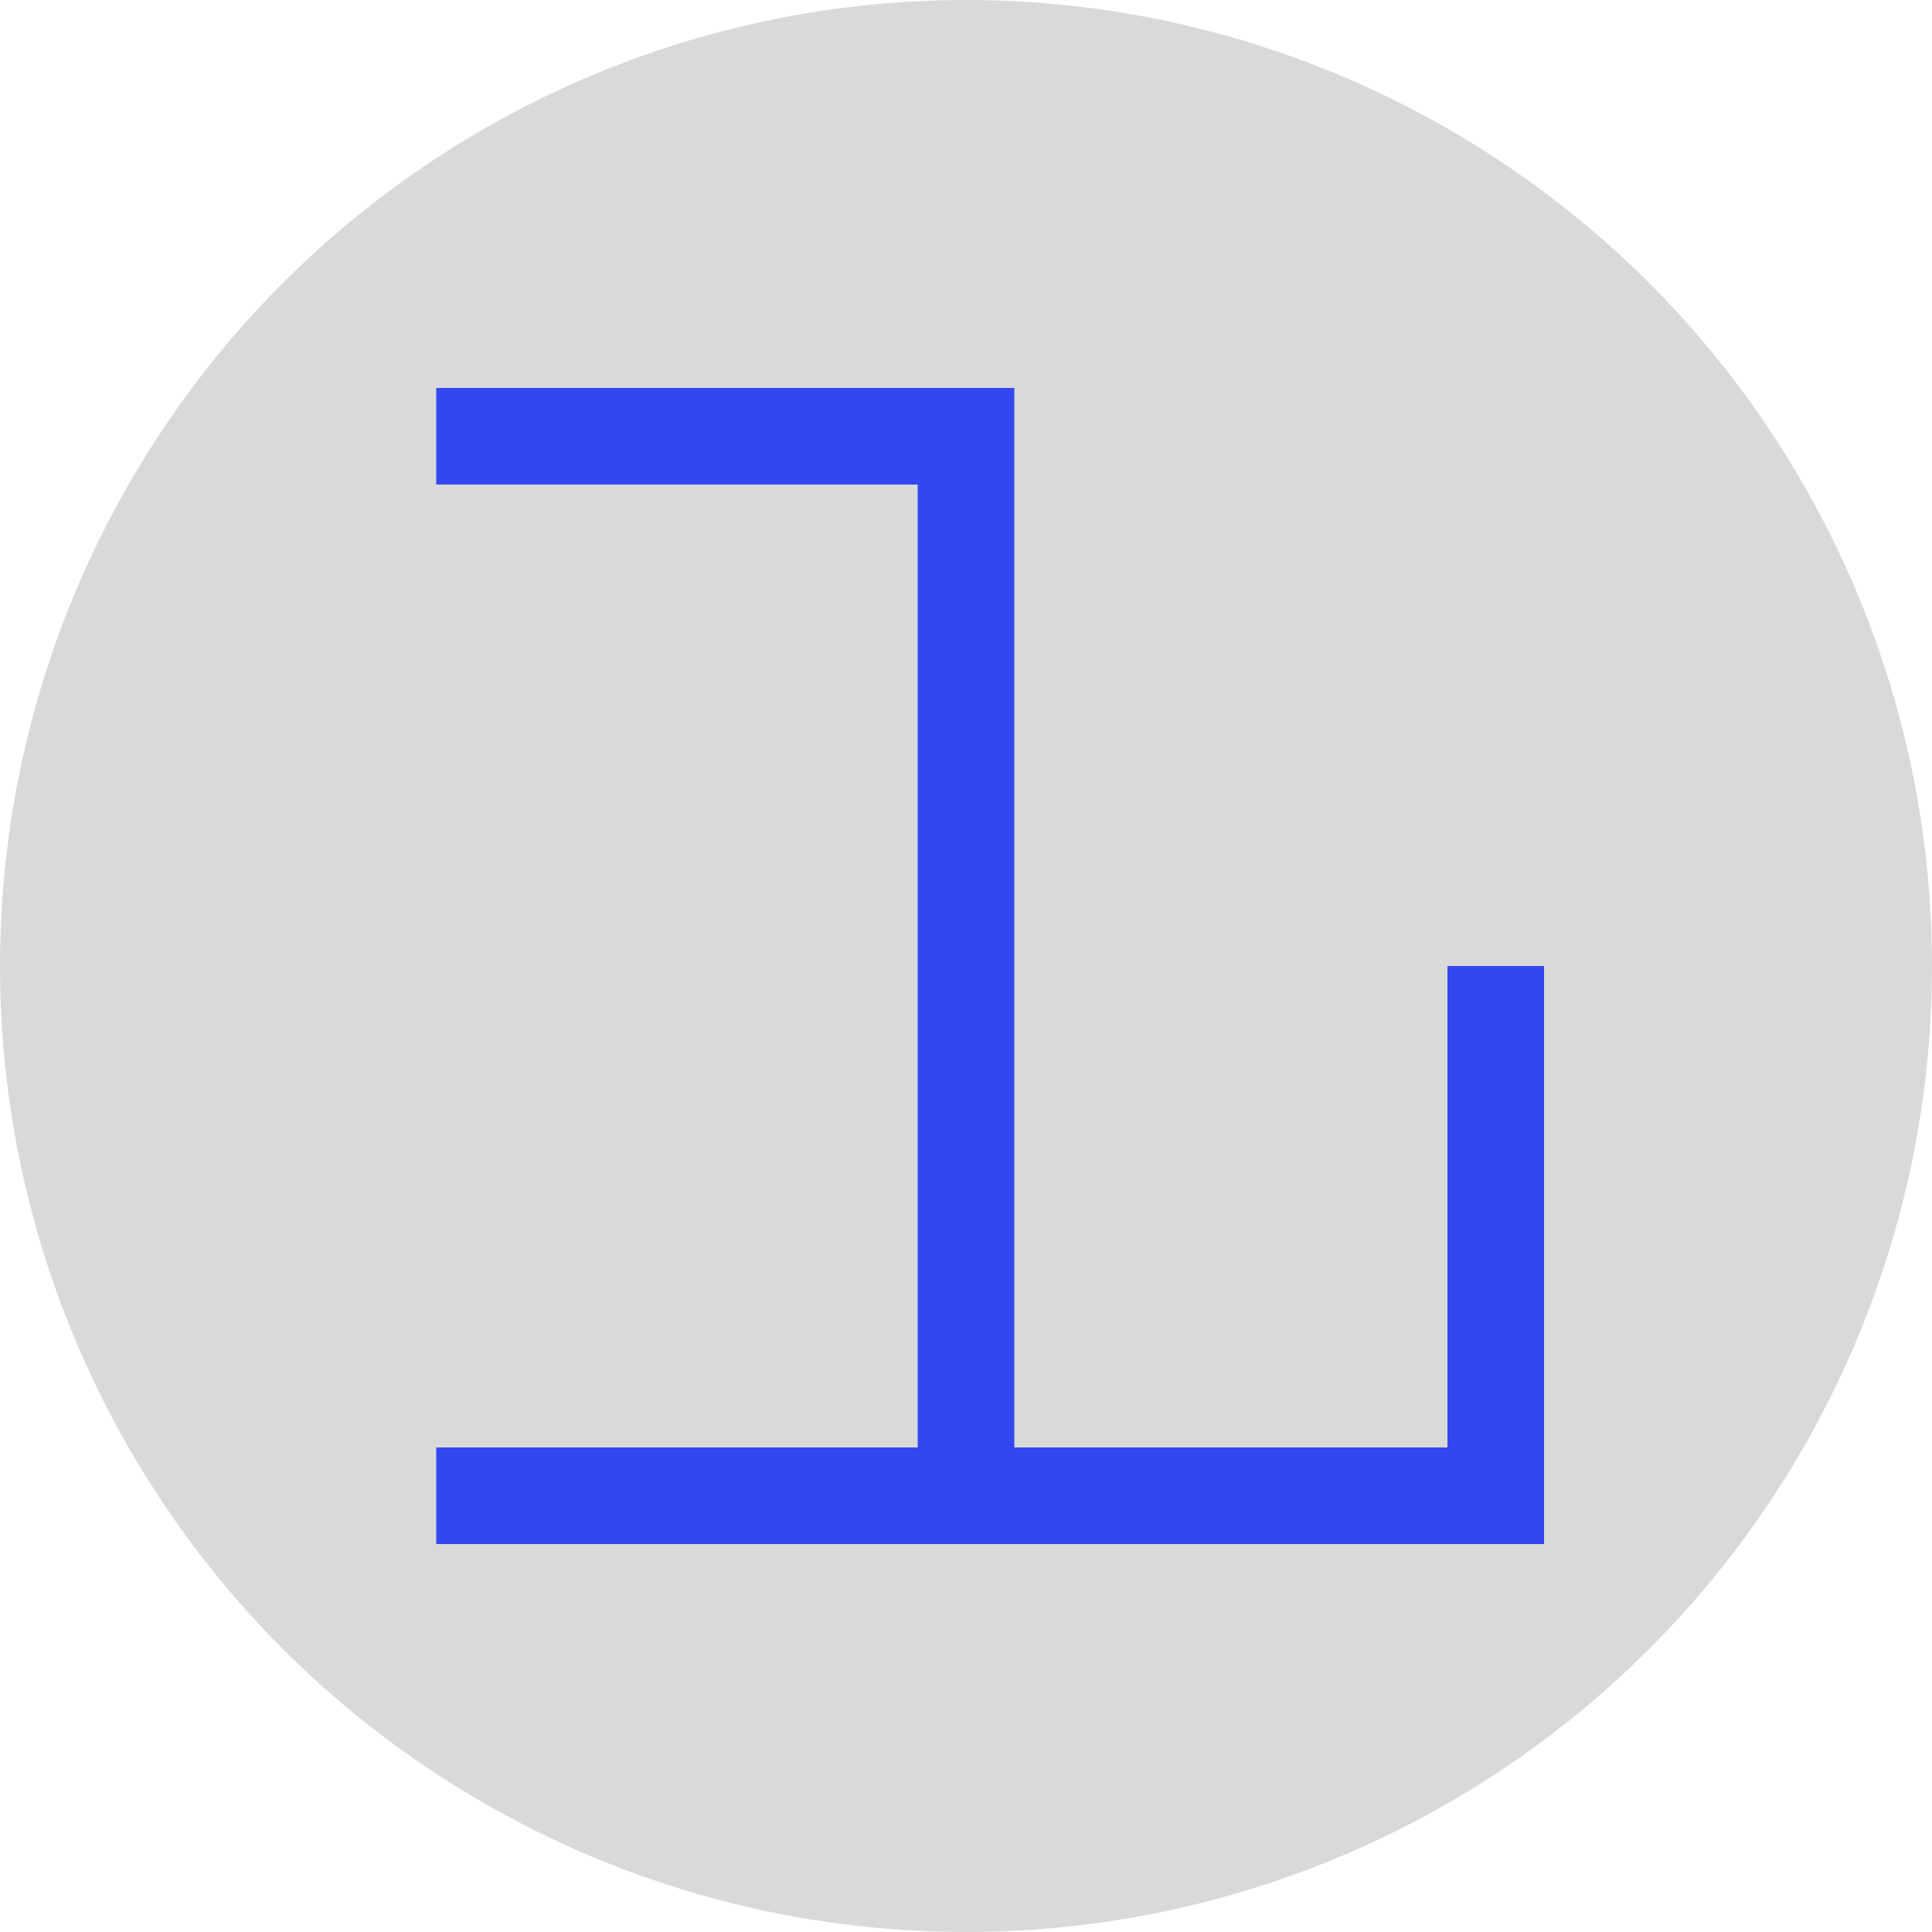<svg width="40" height="40" viewBox="0 0 40 40" fill="none" xmlns="http://www.w3.org/2000/svg">
<circle cx="20" cy="20" r="20" fill="#D9D9D9"/>
<path d="M9.032 9.032H20V30.968M9.032 30.968H20M20 30.968H30.968V20" stroke="#3346EF" stroke-width="2"/>
</svg>
